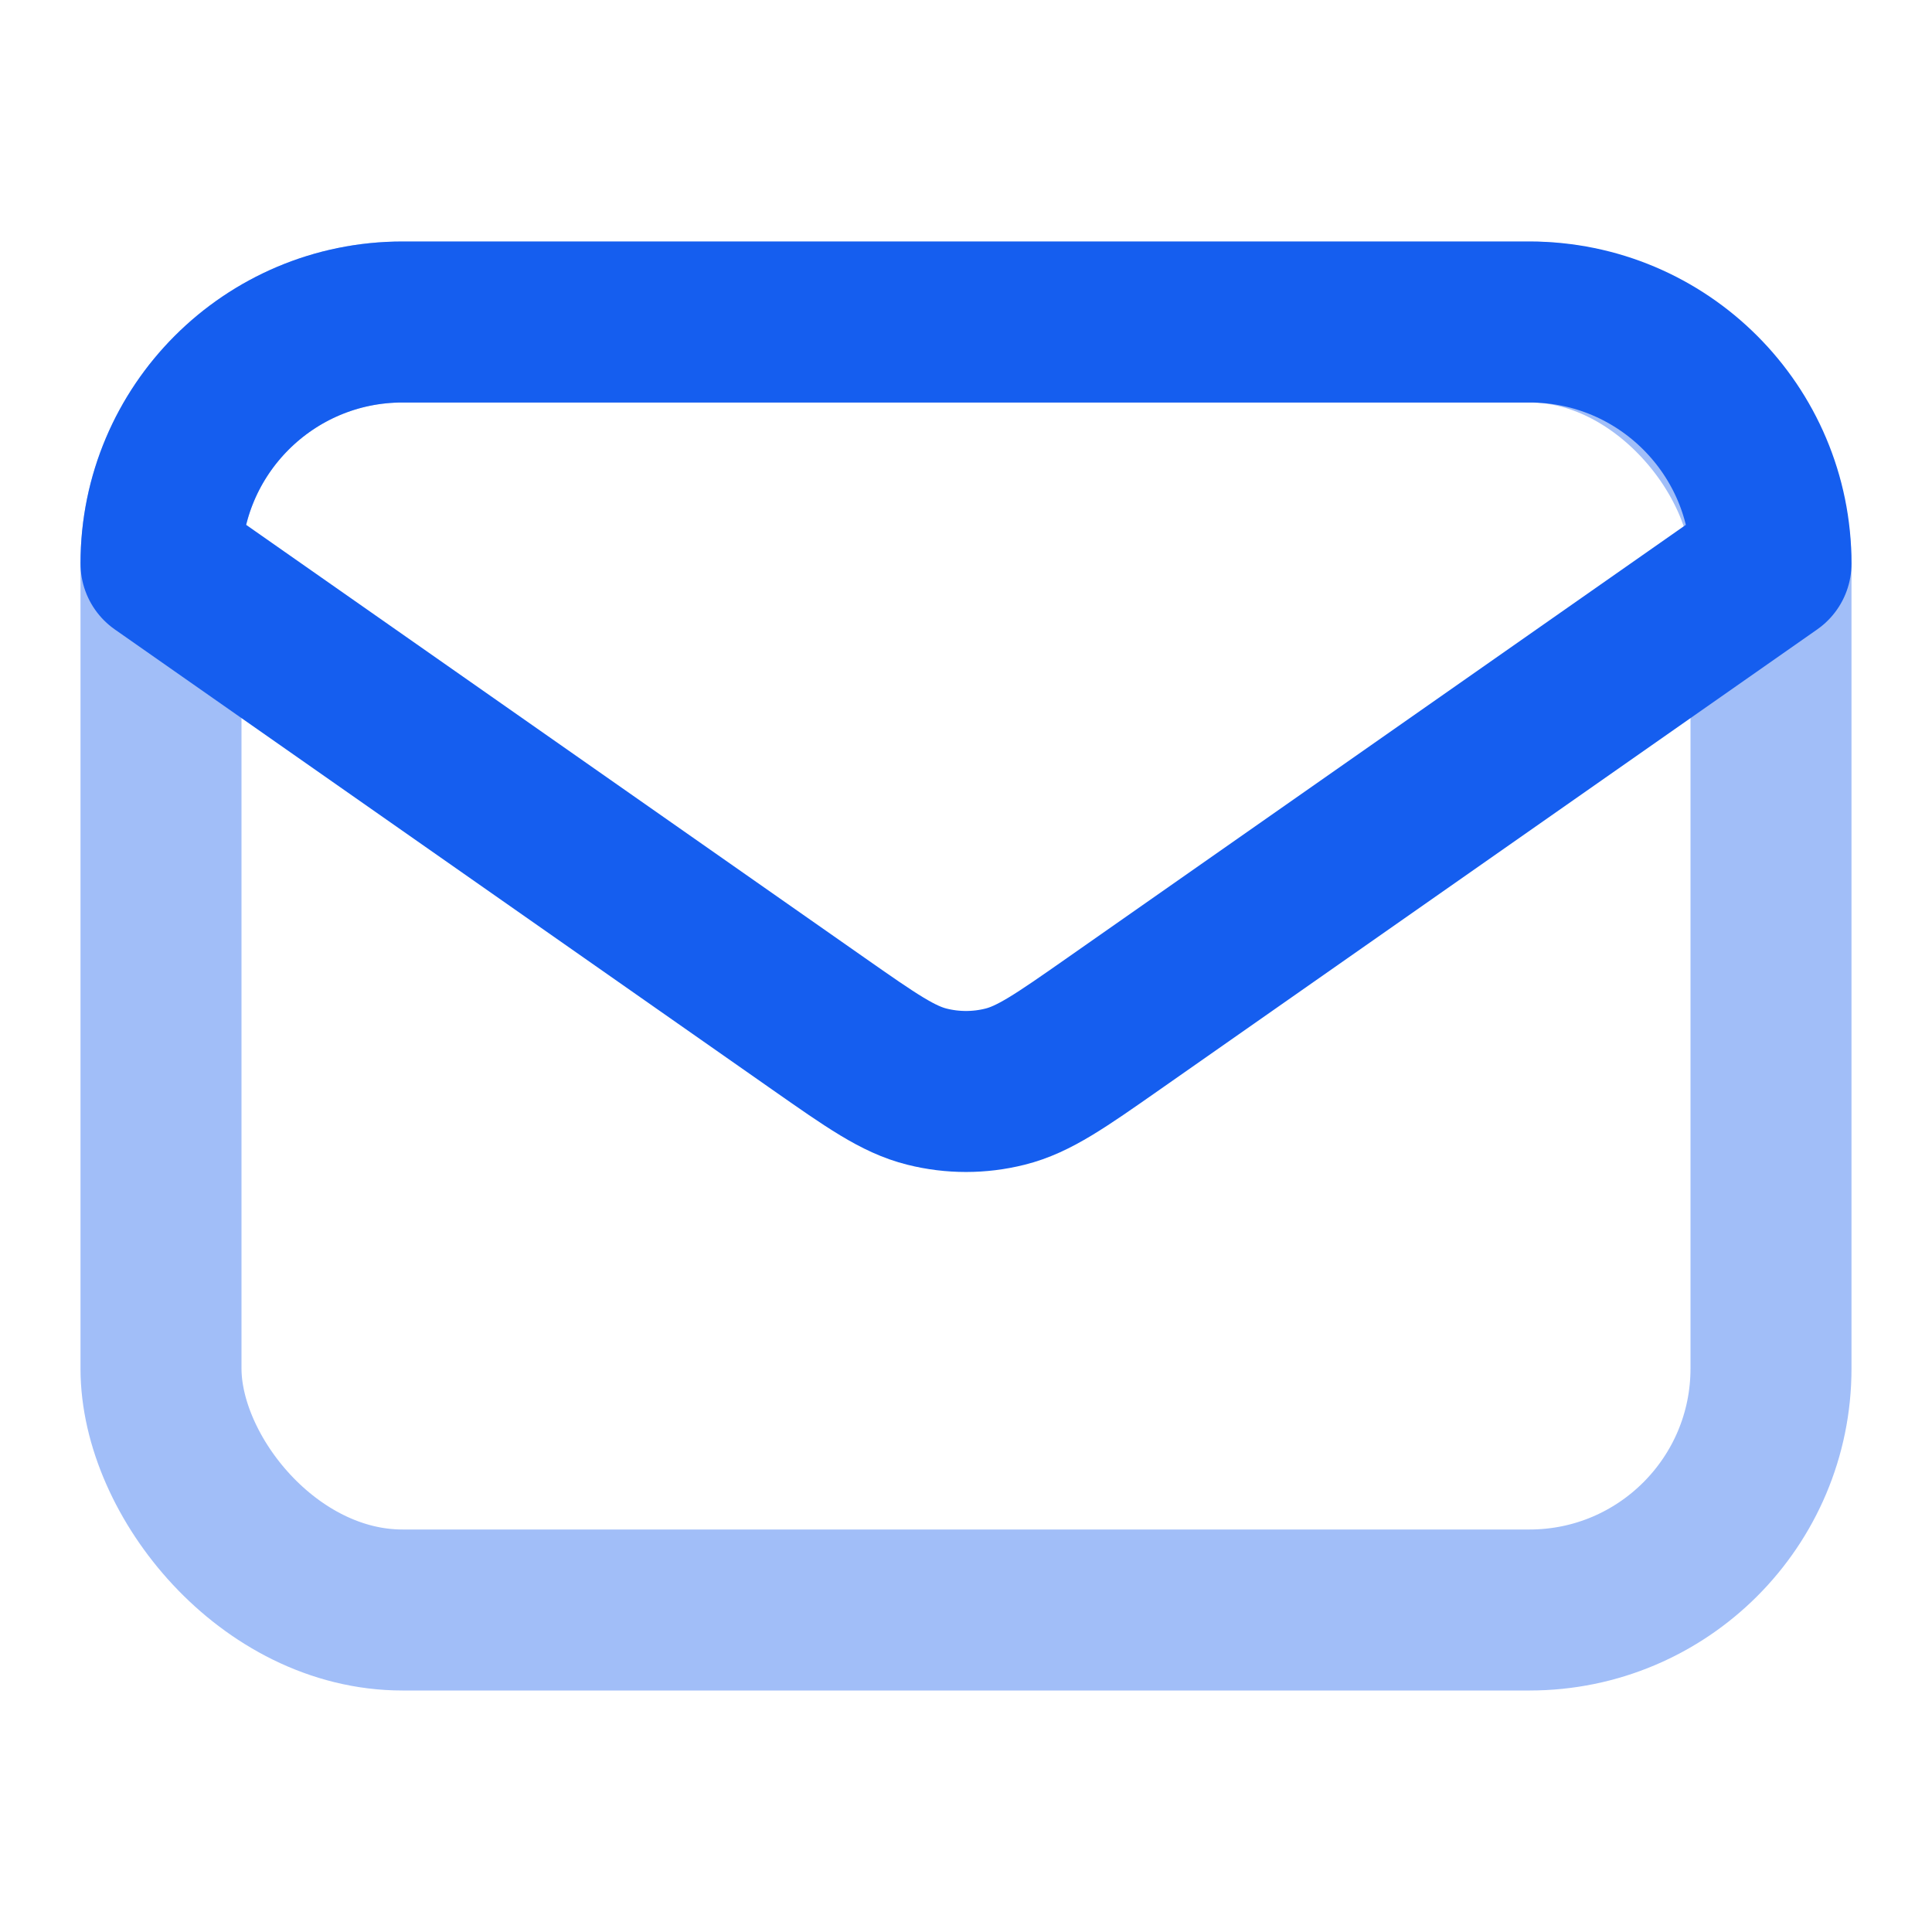 <svg width="54" height="54" viewBox="0 0 54 54" fill="none" xmlns="http://www.w3.org/2000/svg">
<rect opacity="0.4" x="4.5" y="9" width="45" height="36" rx="6.75" stroke="#155EEF" stroke-width="4.5" stroke-linecap="round" stroke-linejoin="round"/>
<path d="M31.129 28.61C29.641 29.651 28.898 30.172 28.088 30.373C27.374 30.552 26.626 30.552 25.912 30.373C25.102 30.172 24.359 29.651 22.871 28.61L4.5 15.75C4.5 12.022 7.522 9 11.25 9H42.75C46.478 9 49.5 12.022 49.5 15.75L31.129 28.61Z" stroke="#155EEF" stroke-width="4.5" stroke-linecap="round" stroke-linejoin="round"/>
</svg>
